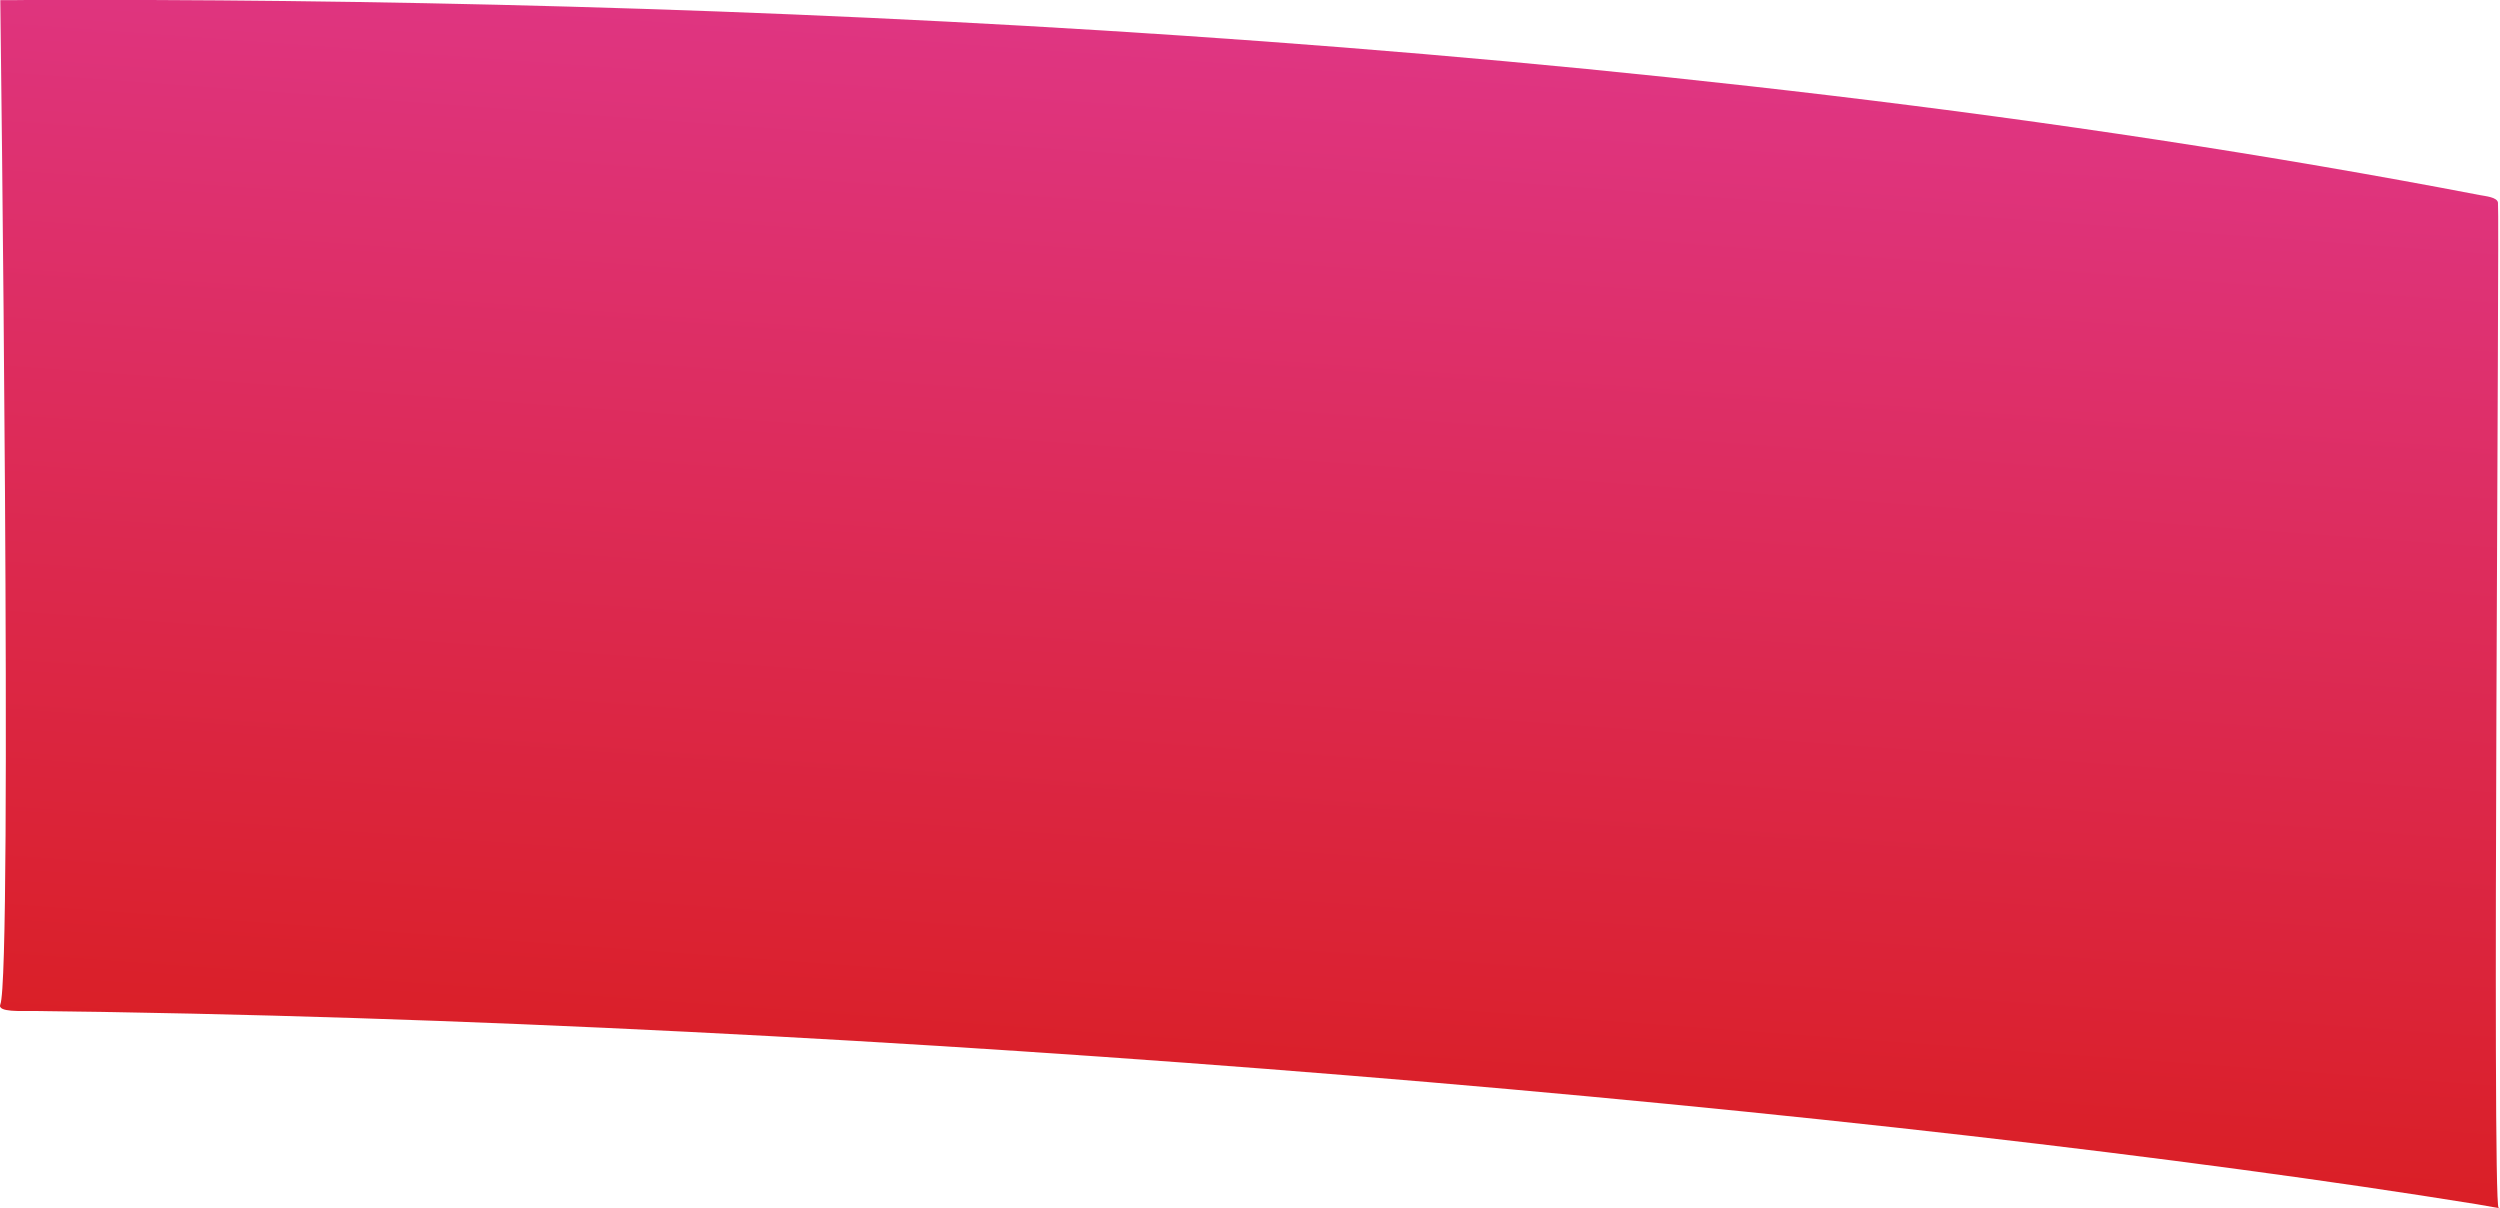 <?xml version="1.0" encoding="utf-8"?>
<!-- Generator: Adobe Illustrator 21.1.0, SVG Export Plug-In . SVG Version: 6.00 Build 0)  -->
<svg version="1.1" id="Calque_1" xmlns="http://www.w3.org/2000/svg" xmlns:xlink="http://www.w3.org/1999/xlink" x="0px" y="0px"
	 viewBox="0 0 1604.4 775.4" style="enable-background:new 0 0 1604.4 775.4;" xml:space="preserve">
<style type="text/css">
	.st0{fill:url(#SVGID_1_);}
</style>
<linearGradient id="SVGID_1_" gradientUnits="userSpaceOnUse" x1="941.31" y1="-5280.364" x2="941.31" y2="-4496.851" gradientTransform="matrix(-1.225 -8.958083e-02 6.411244e-02 -0.877 2270.329 -3831.315)">
	<stop  offset="0" style="stop-color:#DA1F26"/>
	<stop  offset="1" style="stop-color:#DF3582"/>
</linearGradient>
<path class="st0" d="M1603.5,775.1c4.6,1.1-9.3-1.5-14.1-2.3c-185.3-29.9-443.6-59.8-725-82.7c-274.9-22.4-571.8-38.3-844.2-41.3
	c-5.7-0.1-22.2,1-20-4.2c8-18.5,0-644.5,0-644.5c4.6,0,12.2,0,16.8-0.1c423.4-1.5,1030.6,20.8,1574.5,125.2
	c3.5,0.7,11.2,1.3,11.6,4.9C1604.2,138.9,1599.2,774.1,1603.5,775.1z"/>
</svg>
